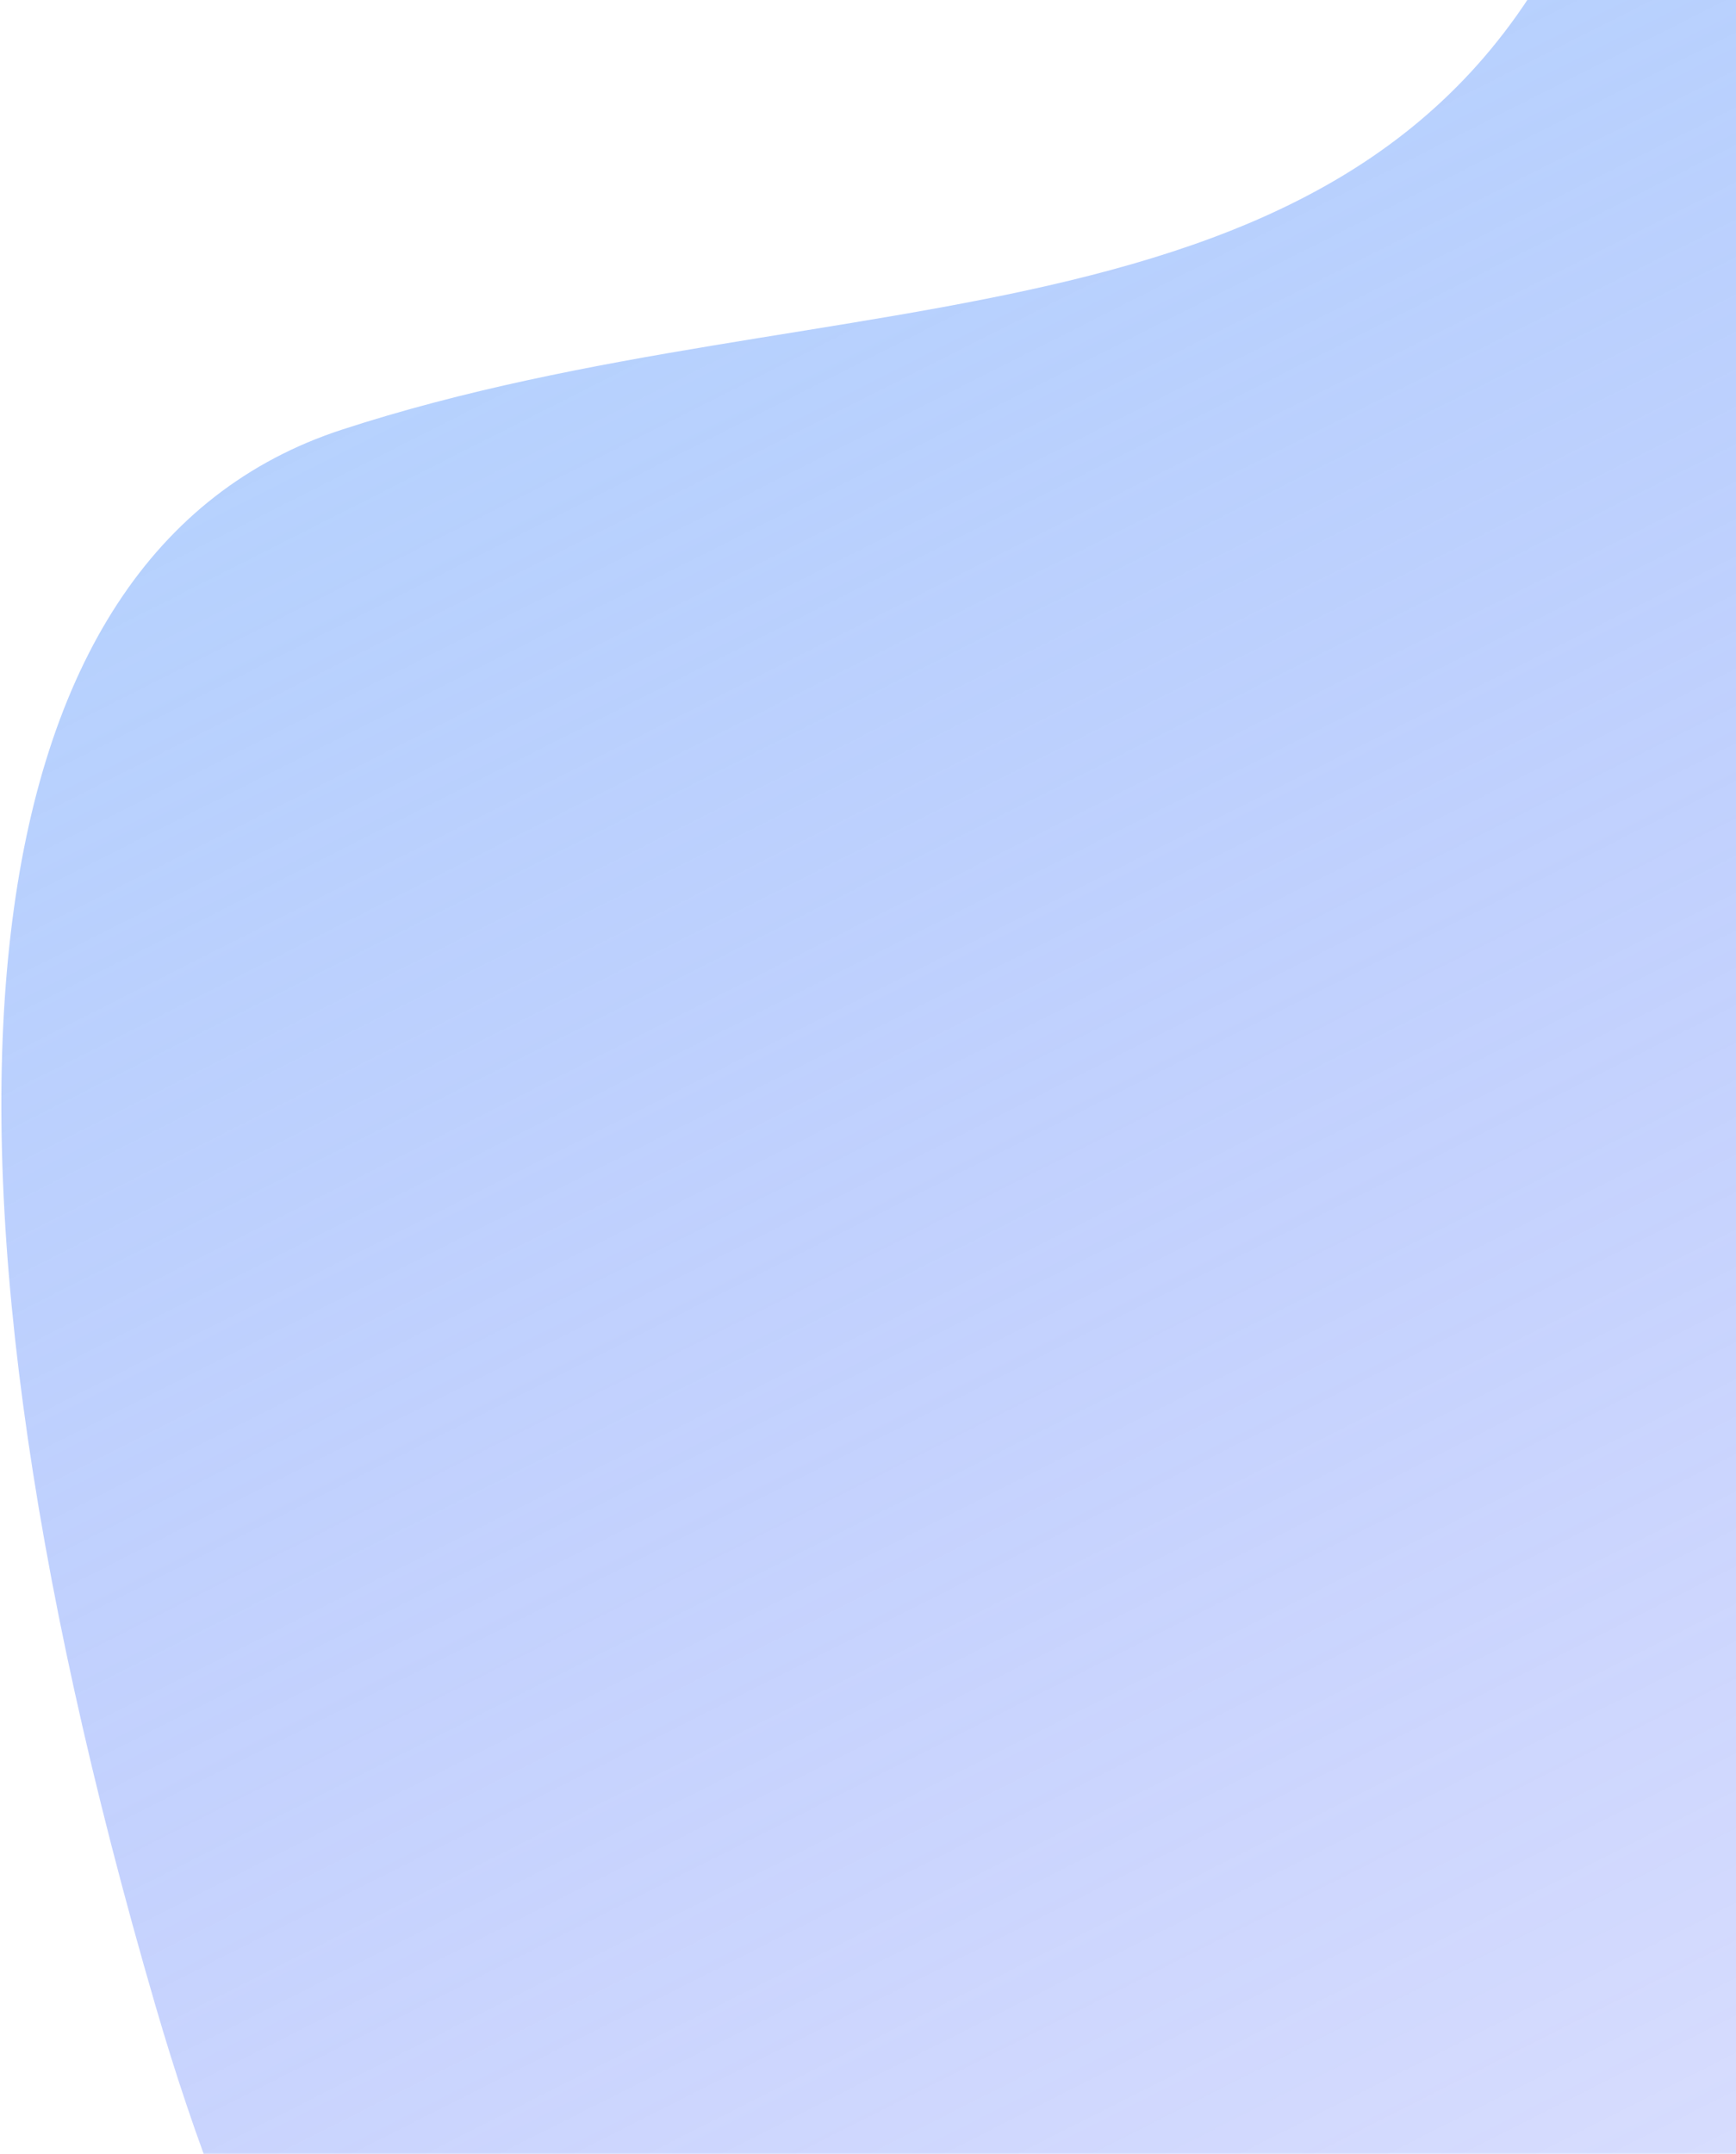 <svg width="691" height="857" viewBox="0 0 691 857" fill="none" xmlns="http://www.w3.org/2000/svg">
<path d="M923.999 967C923.999 967 975.67 1162.78 694 1068.5C412.33 974.222 191.5 1242.5 62 798.499C-40.558 446.872 -14 219.999 135.999 171C331.219 107.229 548.851 147.132 629.999 -41C723.845 -258.572 818.86 -309.77 962.499 -265C1077.41 -229.184 945.646 540.877 923.999 967Z" fill="url(#paint0_linear_415_2052)" fill-opacity="0.62"/>
<defs>
<linearGradient id="paint0_linear_415_2052" x1="-229.587" y1="-364.608" x2="509.248" y2="1097.89" gradientUnits="userSpaceOnUse">
<stop stop-color="#81D8FE"/>
<stop offset="1" stop-color="#132EF9" stop-opacity="0.22"/>
</linearGradient>
</defs>
</svg>
